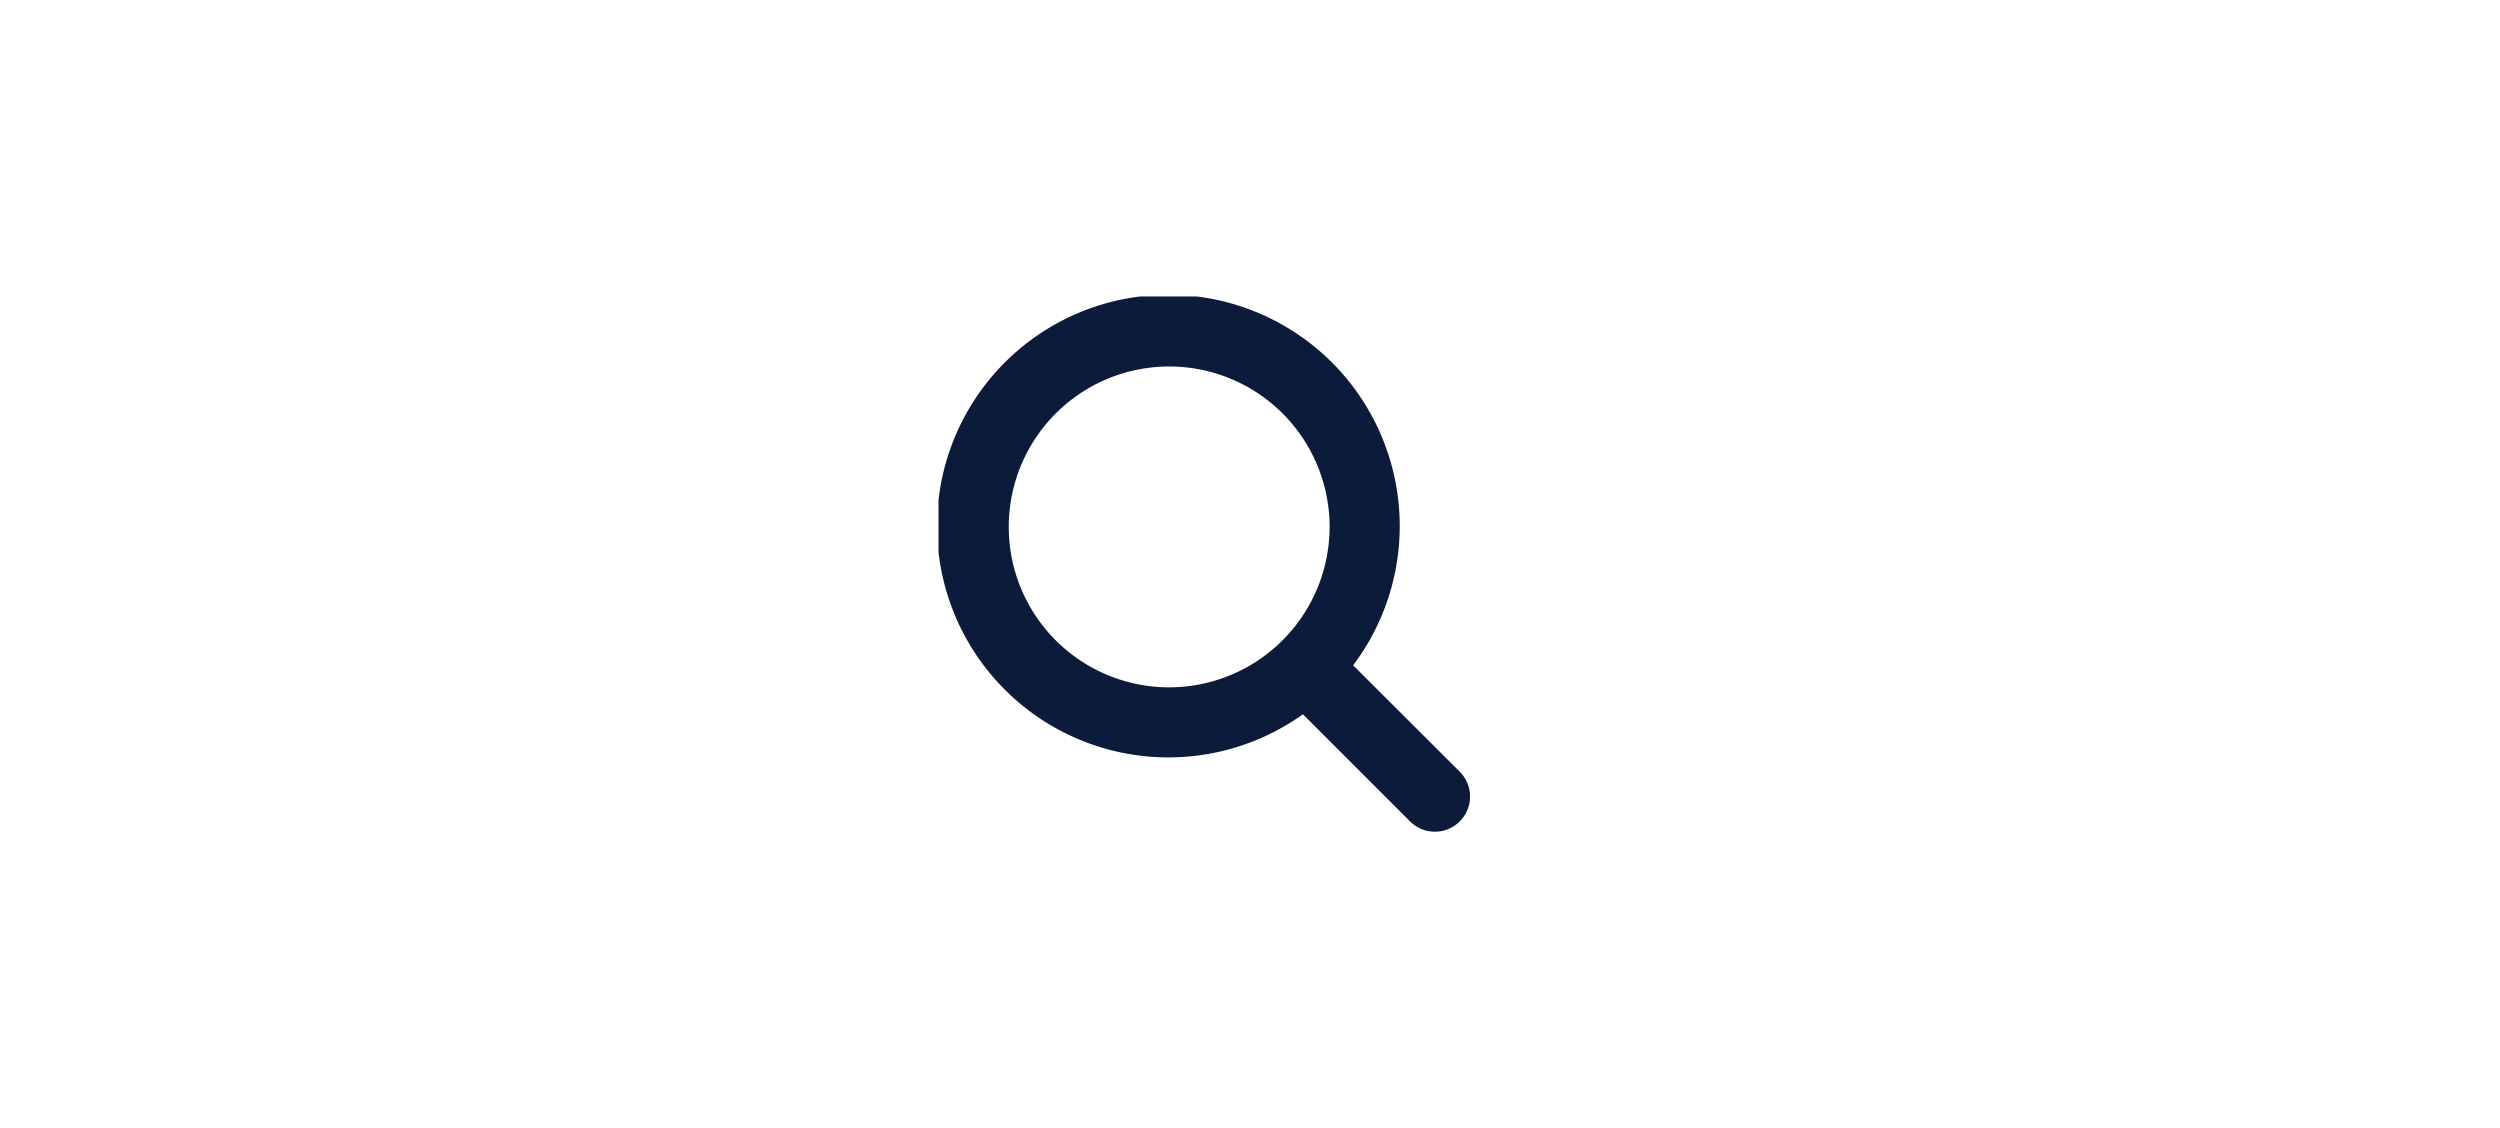 <svg xmlns="http://www.w3.org/2000/svg" xmlns:xlink="http://www.w3.org/1999/xlink" width="82" height="37" viewBox="0 0 82 37">
  <defs>
    <clipPath id="clip-path">
      <rect id="Rectángulo_28" data-name="Rectángulo 28" width="82" height="37" transform="translate(36 840)" fill="#fff"/>
    </clipPath>
    <clipPath id="clip-path-2">
      <rect id="Rectángulo_33" data-name="Rectángulo 33" width="17.432" height="17.556" transform="translate(0 0.001)" fill="#0d1b3b"/>
    </clipPath>
  </defs>
  <g id="Enmascarar_grupo_4" data-name="Enmascarar grupo 4" transform="translate(-36 -840)" clip-path="url(#clip-path)">
    <g id="Grupo_22" data-name="Grupo 22" transform="translate(65.339 847.635)">
      <g id="Grupo_30" data-name="Grupo 30" transform="translate(1.444 2.087)">
        <g id="Grupo_29" data-name="Grupo 29" clip-path="url(#clip-path-2)">
          <path id="Trazado_36" data-name="Trazado 36" d="M17.1,15.593,13.6,12.1a7.588,7.588,0,1,0-1.647,1.606l3.511,3.511A1.15,1.15,0,0,0,17.1,15.593m-9.534-2.77a5.262,5.262,0,1,1,5.262-5.262,5.268,5.268,0,0,1-5.262,5.262" fill="#0d1b3b"/>
        </g>
      </g>
    </g>
  </g>
</svg>
